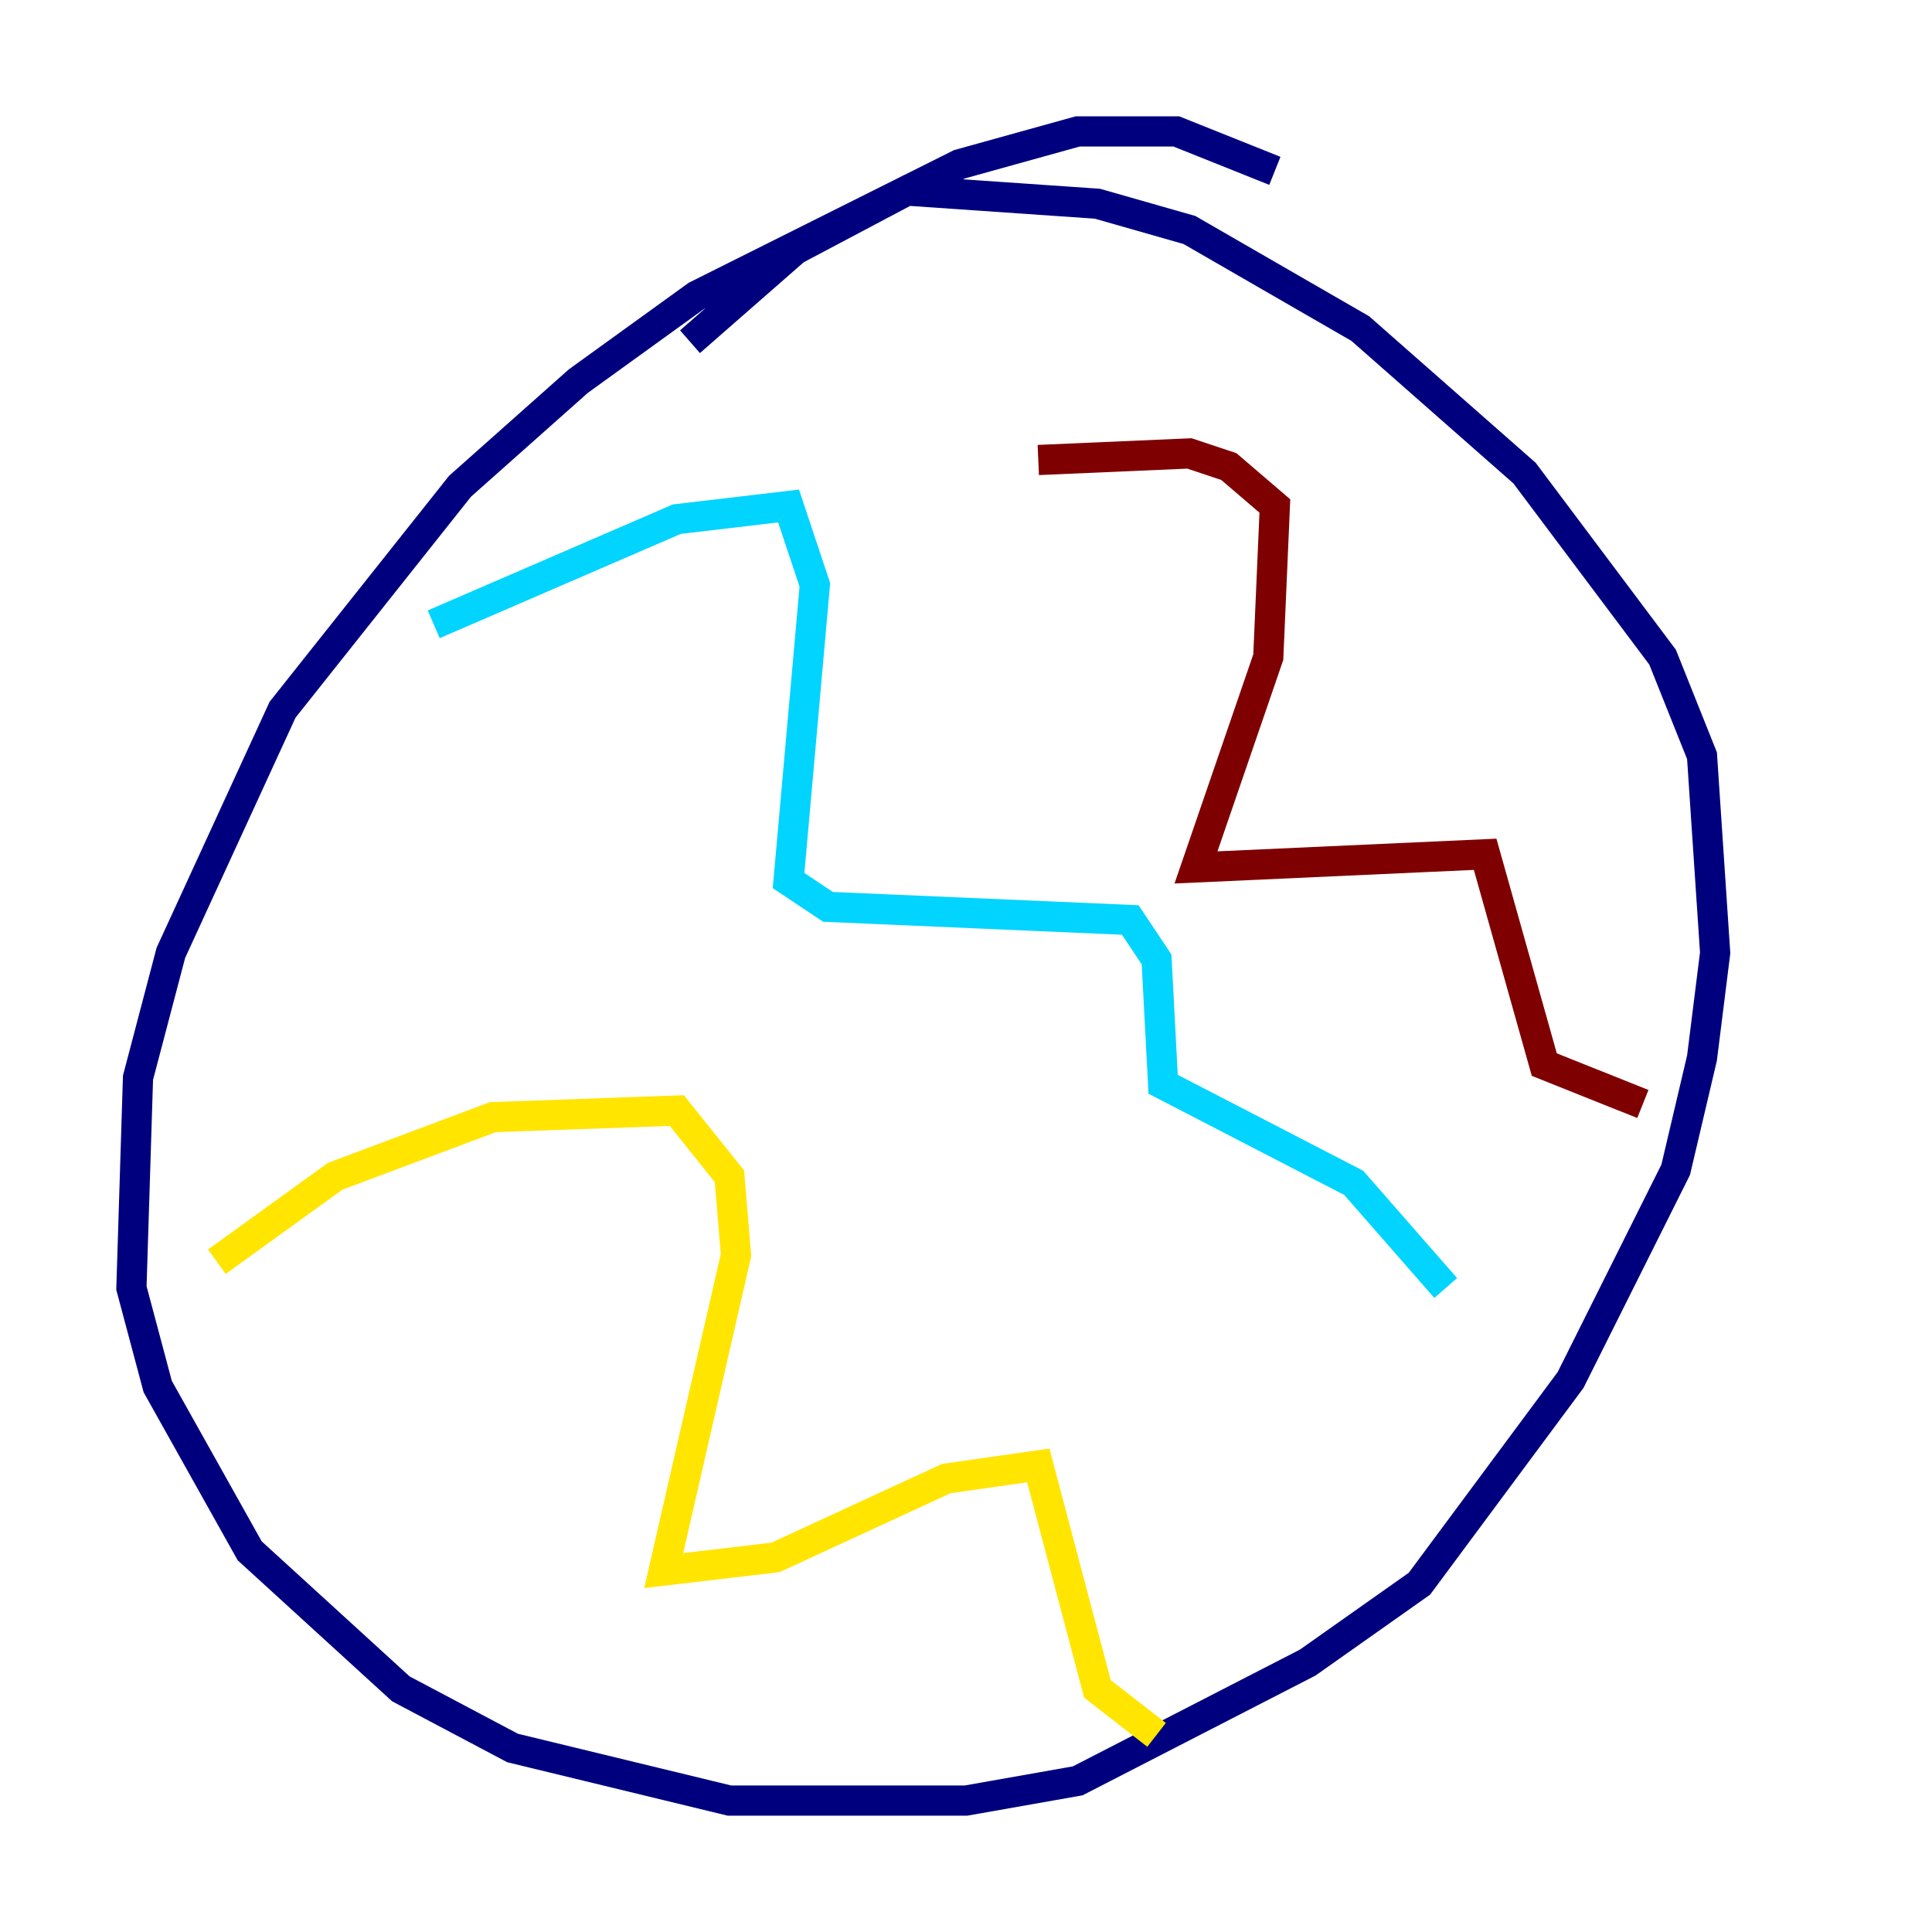 <?xml version="1.0" encoding="utf-8" ?>
<svg baseProfile="tiny" height="128" version="1.2" viewBox="0,0,128,128" width="128" xmlns="http://www.w3.org/2000/svg" xmlns:ev="http://www.w3.org/2001/xml-events" xmlns:xlink="http://www.w3.org/1999/xlink"><defs /><polyline fill="none" points="84.463,11.32 77.932,8.707 71.401,8.707 63.565,10.884 46.15,19.592 38.313,25.252 30.476,32.218 18.721,47.02 11.32,63.129 9.143,71.401 8.707,85.333 10.449,91.864 16.544,102.748 26.558,111.891 33.959,115.809 48.327,119.293 64.0,119.293 71.401,117.986 86.639,110.15 94.041,104.925 104.054,91.429 111.02,77.497 112.762,70.095 113.633,63.129 112.762,50.068 110.15,43.537 101.007,31.347 90.122,21.769 78.803,15.238 72.707,13.497 60.082,12.626 52.68,16.544 45.714,22.64" stroke="#00007f" stroke-width="2" /><polyline fill="none" points="28.735,41.361 44.843,34.395 52.245,33.524 53.986,38.748 52.245,58.34 54.857,60.082 74.884,60.952 76.626,63.565 77.061,71.837 89.687,78.367 95.782,85.333" stroke="#00d4ff" stroke-width="2" /><polyline fill="none" points="14.367,83.592 22.204,77.932 32.653,74.014 44.843,73.578 48.327,77.932 48.762,83.156 43.973,104.054 51.374,103.184 62.694,97.959 68.789,97.088 72.707,111.891 76.626,114.939" stroke="#ffe500" stroke-width="2" /><polyline fill="none" points="68.789,30.476 78.803,30.041 81.415,30.912 84.463,33.524 84.027,43.537 79.238,57.469 98.395,56.599 102.313,70.531 108.844,73.143" stroke="#7f0000" stroke-width="2" /></svg>